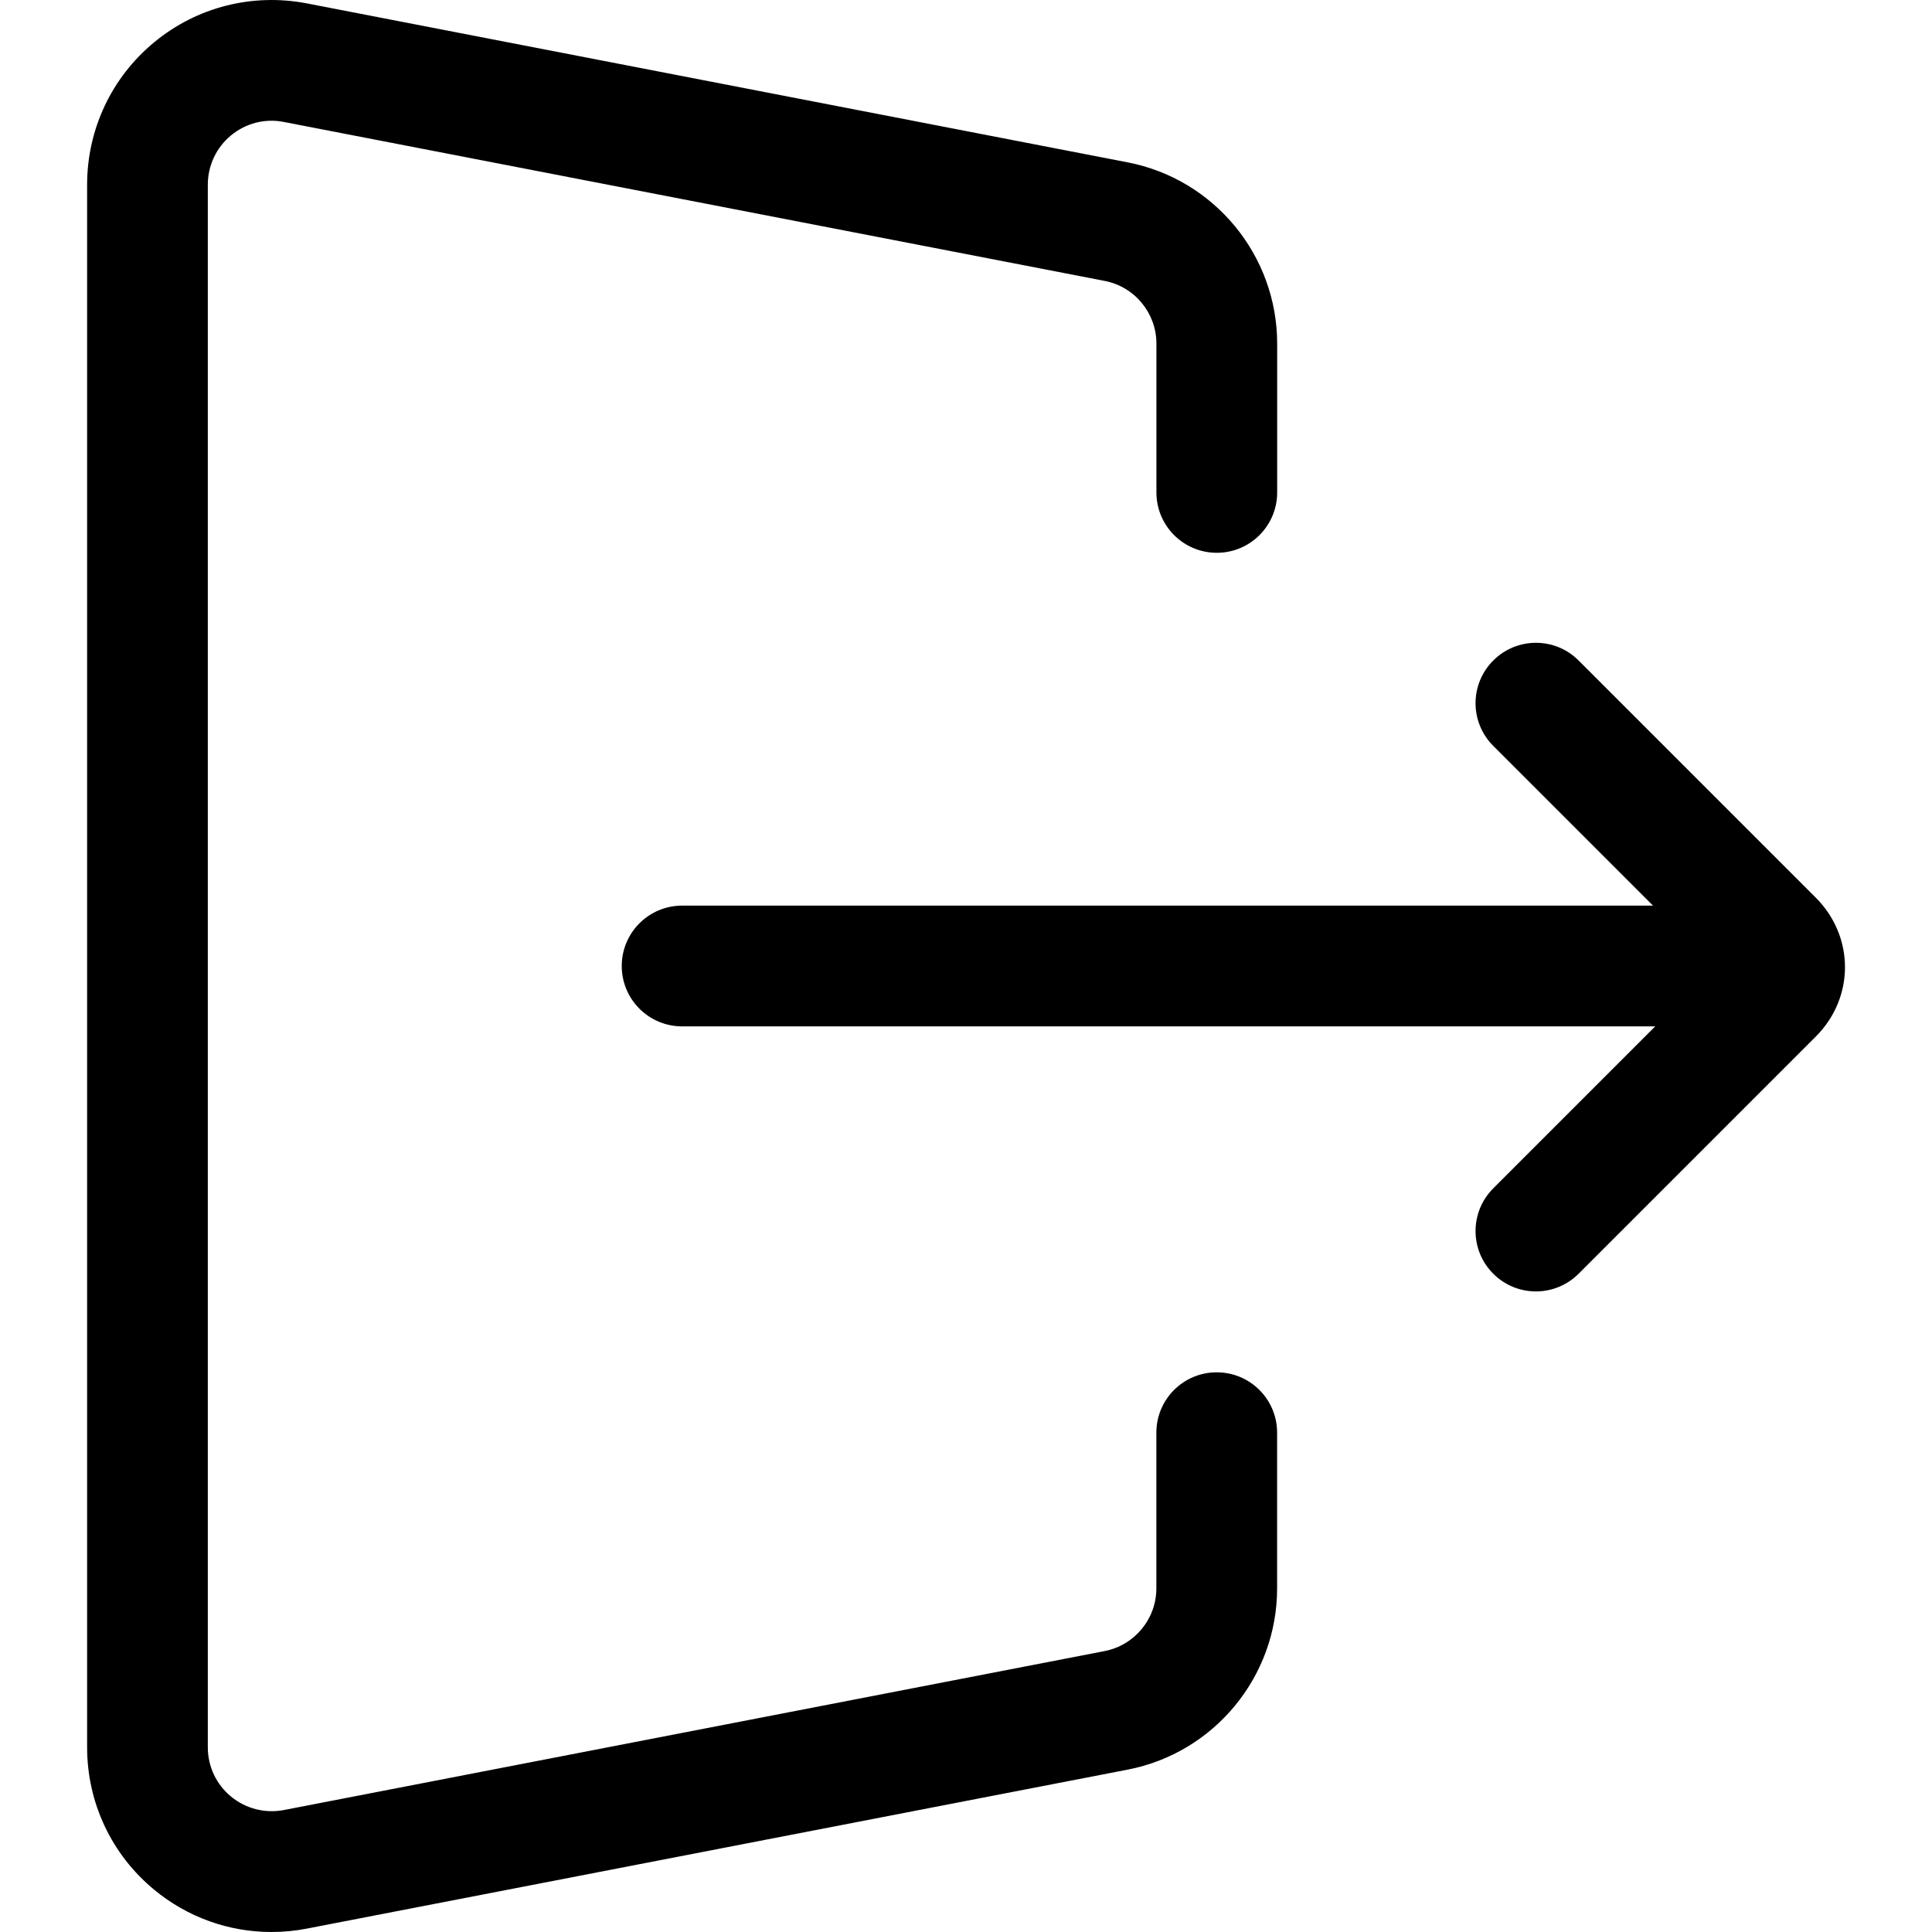 <svg xmlns="http://www.w3.org/2000/svg" viewBox="0 0 32 32"><!--! Font Icona - https://fonticona.com | License - https://fonticona.com/license | Copyright 2022 FontIcona.com --><path d="M4.496,32c-0.703,0-1.388-0.242-1.941-0.699c-0.707-0.583-1.112-1.442-1.112-2.359V3.059c0-0.917,0.405-1.777,1.112-2.36c0.706-0.583,1.626-0.816,2.527-0.643l13.595,2.633c1.435,0.277,2.477,1.541,2.477,3.003v2.464c0,0.552-0.447,1-1,1c-0.553,0-1-0.448-1-1V5.692c0-0.506-0.36-0.943-0.856-1.039L4.701,2.02C4.39,1.958,4.072,2.04,3.827,2.242c-0.245,0.202-0.385,0.5-0.385,0.817v25.882c0,0.317,0.14,0.615,0.385,0.816c0.245,0.202,0.565,0.282,0.874,0.223l13.595-2.633c0.497-0.097,0.857-0.533,0.857-1.039V23.73c0-0.553,0.447-1,1-1c0.553,0,1,0.447,1,1v2.579c0,1.462-1.042,2.725-2.477,3.002L5.081,31.944C4.886,31.982,4.691,32,4.496,32z"/><path d="M29.508,17h-18.21c-0.552,0-1-0.448-1-1c0-0.552,0.448-1,1-1h18.21c0.553,0,1,0.448,1,1C30.508,16.552,30.061,17,29.508,17z"/><path d="M25.44,21.39c-0.256,0-0.512-0.098-0.707-0.293c-0.391-0.391-0.391-1.023,0-1.414l3.664-3.665l-3.664-3.664c-0.391-0.391-0.391-1.023,0-1.414c0.391-0.391,1.023-0.391,1.414,0l3.928,3.928c0.645,0.646,0.645,1.657,0,2.301l-3.928,3.928C25.951,21.292,25.696,21.39,25.44,21.39z M28.659,16.281h0.01H28.659z"/></svg>